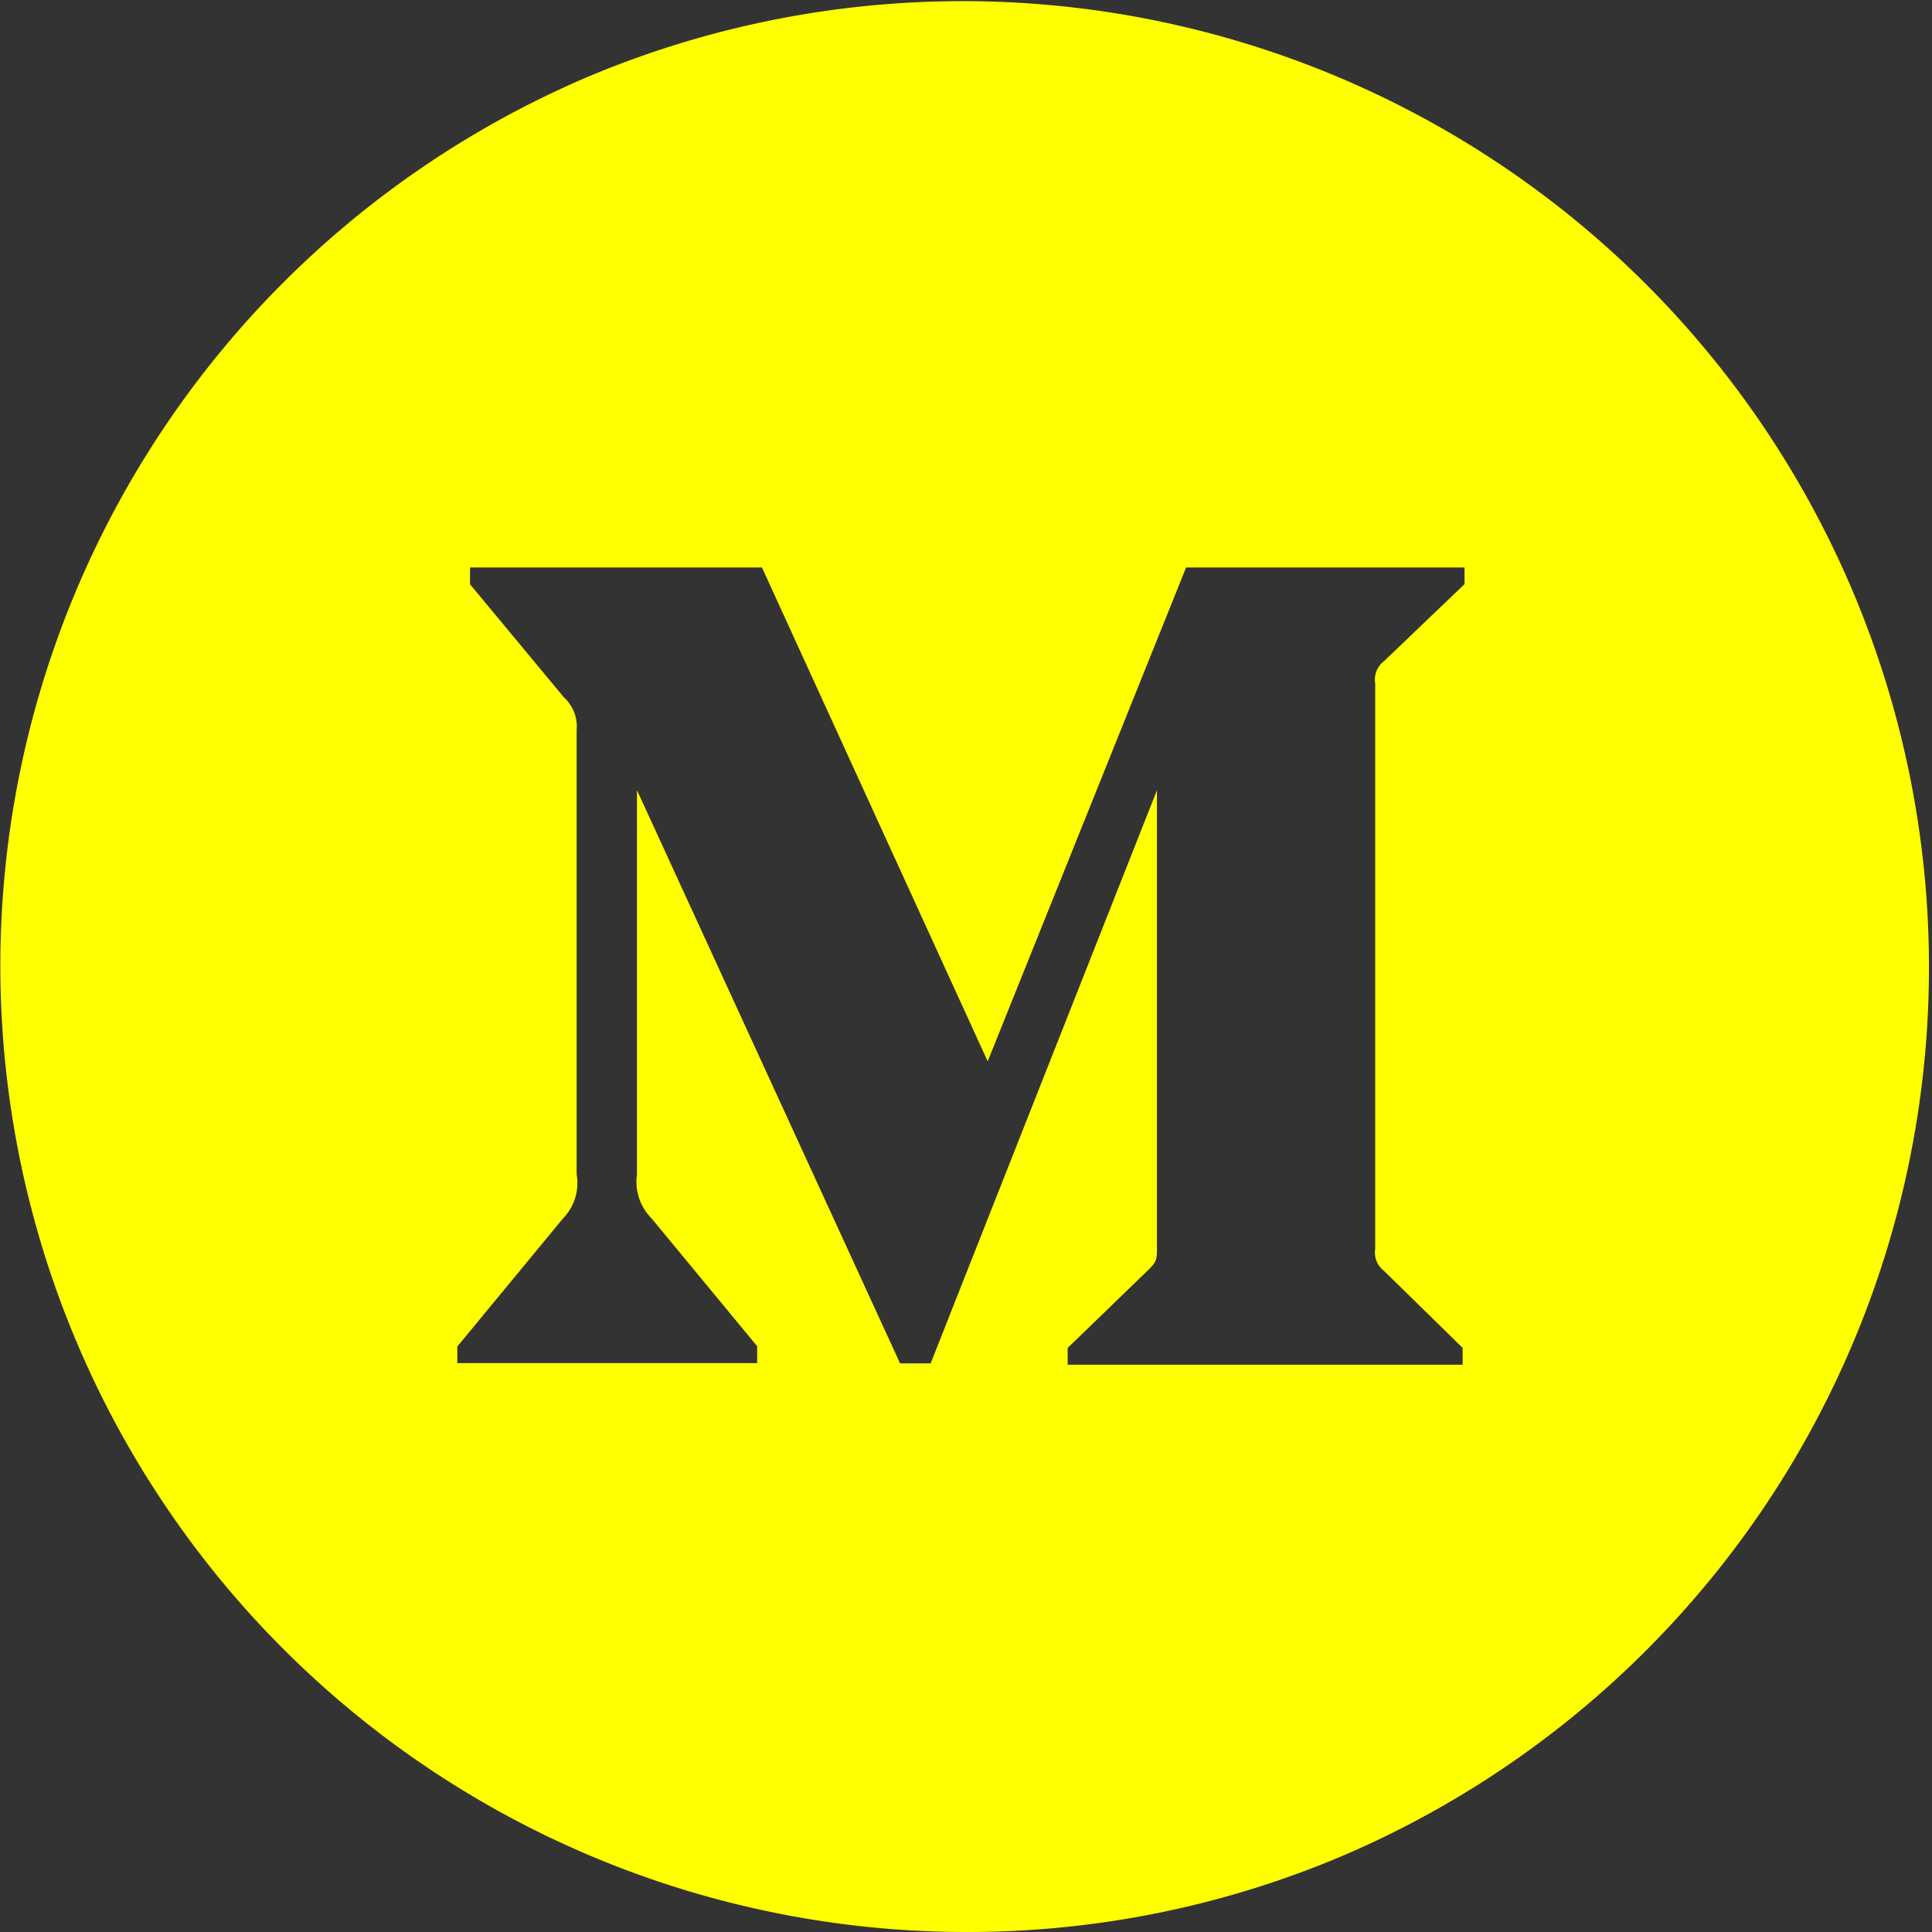 <svg xmlns="http://www.w3.org/2000/svg" width="94" height="94" viewBox="0 0 94 94">
  <rect x="0" y="0" width="94" height="94" fill="#333333" stroke="none"/>
  <path id="Exclusion_1" data-name="Exclusion 1" d="M47,94A47.012,47.012,0,0,1,28.705,3.694,47.012,47.012,0,0,1,65.294,90.306,46.706,46.706,0,0,1,47,94ZM56.29,38.449h0V60.661c0,.585,0,.706-.383,1.091l-3.961,3.832V66.4H71.164v-.819l-3.818-3.739a1.139,1.139,0,0,1-.437-1.09v-27.5a1.135,1.135,0,0,1,.436-1.09l3.91-3.74V27.61H57.709L48.055,51.638,37.073,27.61H22.87v.819l4.567,5.5a1.922,1.922,0,0,1,.619,1.6V57.134a2.464,2.464,0,0,1-.66,2.144l-5.145,6.236v.808H36.84V65.5L31.7,59.278a2.53,2.53,0,0,1-.709-2.144V38.444L43.792,66.333h1.489Z" fill="#ff0"/>
</svg>
